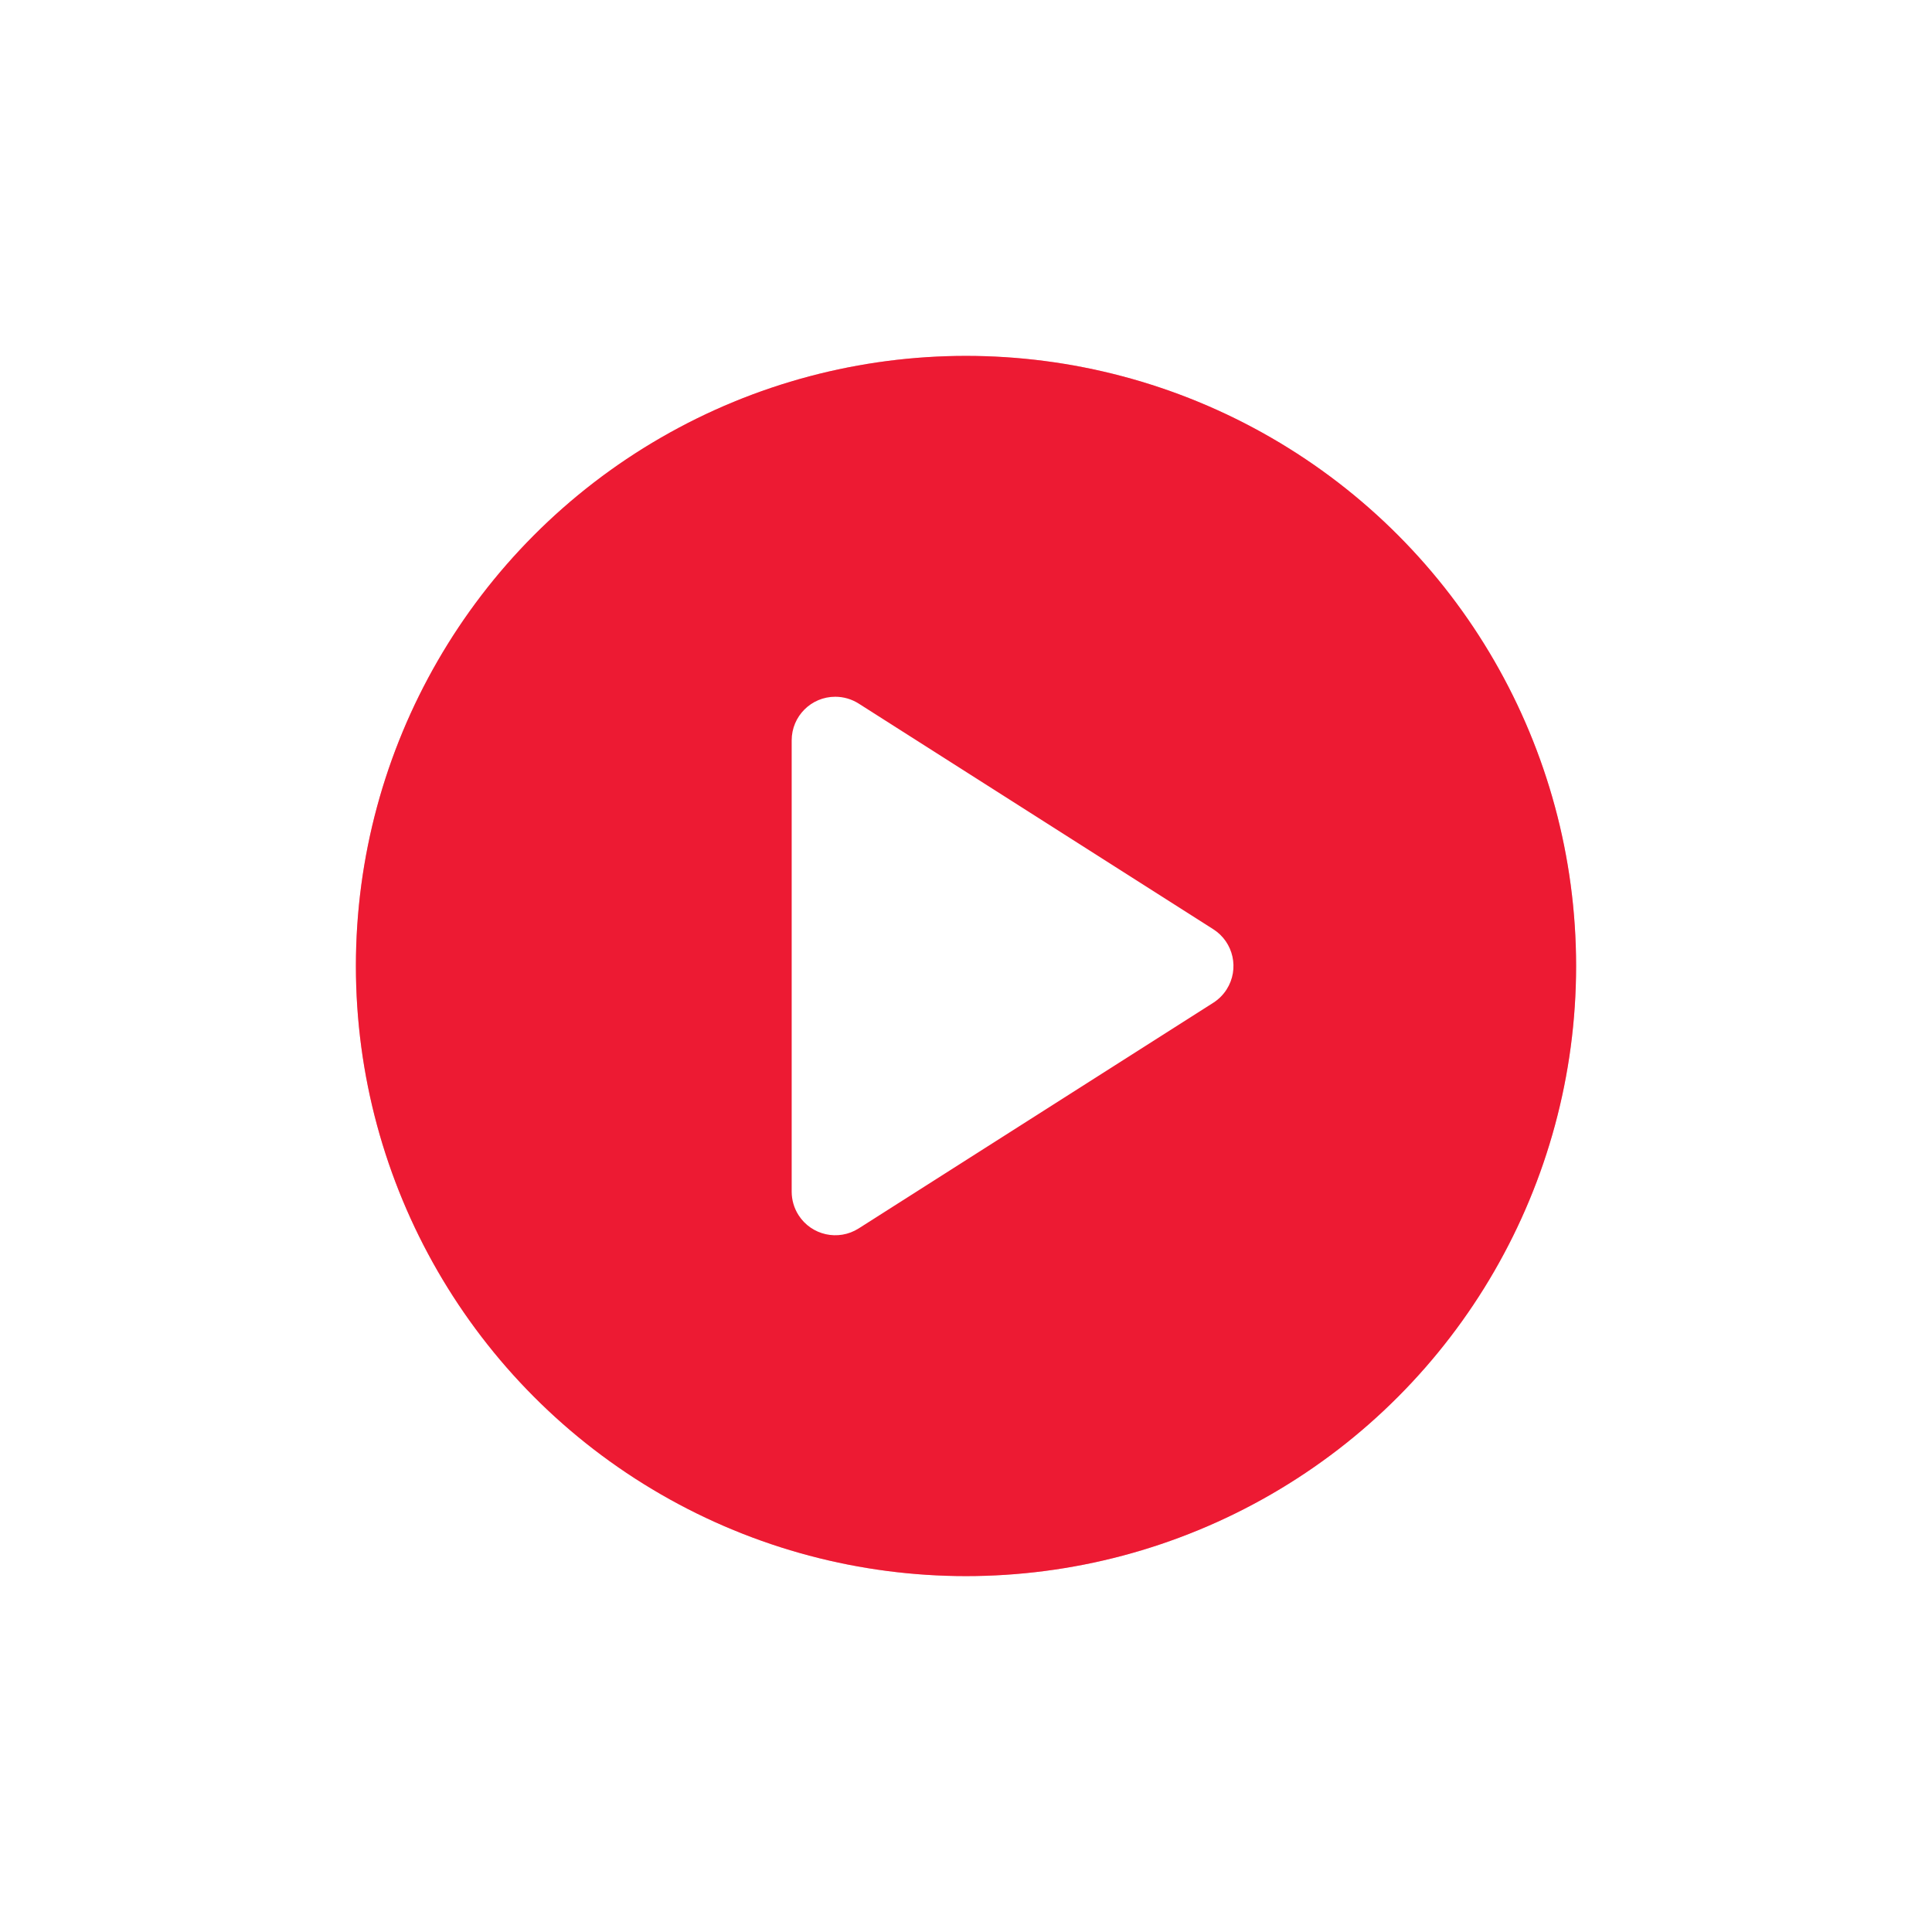 <?xml version="1.0" encoding="UTF-8"?>
<svg width="190px" height="190px" viewBox="0 0 190 190" version="1.1" xmlns="http://www.w3.org/2000/svg" xmlns:xlink="http://www.w3.org/1999/xlink">
    <!-- Generator: Sketch 53.2 (72643) - https://sketchapp.com -->
    <title>Group 22</title>
    <desc>Created with Sketch.</desc>
    <defs>
        <filter x="-35.0%" y="-35.0%" width="170.0%" height="170.0%" filterUnits="objectBoundingBox" id="filter-1">
            <feGaussianBlur stdDeviation="14" in="SourceGraphic"></feGaussianBlur>
        </filter>
    </defs>
    <g id="Page-1" stroke="none" stroke-width="1" fill="none" fill-rule="evenodd">
        <g id="Home" transform="translate(-693, -2537)">
            <g id="Group-27" transform="translate(-0.103, 2247.438)">
                <g id="Group-24" transform="translate(300.103, 109.562)">
                    <g id="Group-25">
                        <g id="Rectangle-2">
                            <g id="Group-22" transform="translate(428, 215)">
                                <circle id="Oval-Copy-4" fill="#ED1A33" filter="url(#filter-1)" cx="60" cy="60" r="60"></circle>
                                <circle id="Oval" fill="#ED1A33" opacity="0.4" cx="60" cy="60" r="60"></circle>
                                <path d="M49.444,34.191 L84.318,56.384 C86.315,57.655 86.904,60.304 85.633,62.301 C85.296,62.83 84.847,63.279 84.318,63.616 L49.444,85.809 C47.447,87.079 44.798,86.491 43.527,84.494 C43.09,83.806 42.857,83.008 42.857,82.193 L42.857,37.807 C42.857,35.44 44.776,33.521 47.143,33.521 C47.958,33.521 48.756,33.754 49.444,34.191 Z" id="Rectangle" fill="#FFFFFF"></path>
                            </g>
                        </g>
                    </g>
                </g>
            </g>
        </g>
    </g>
</svg>